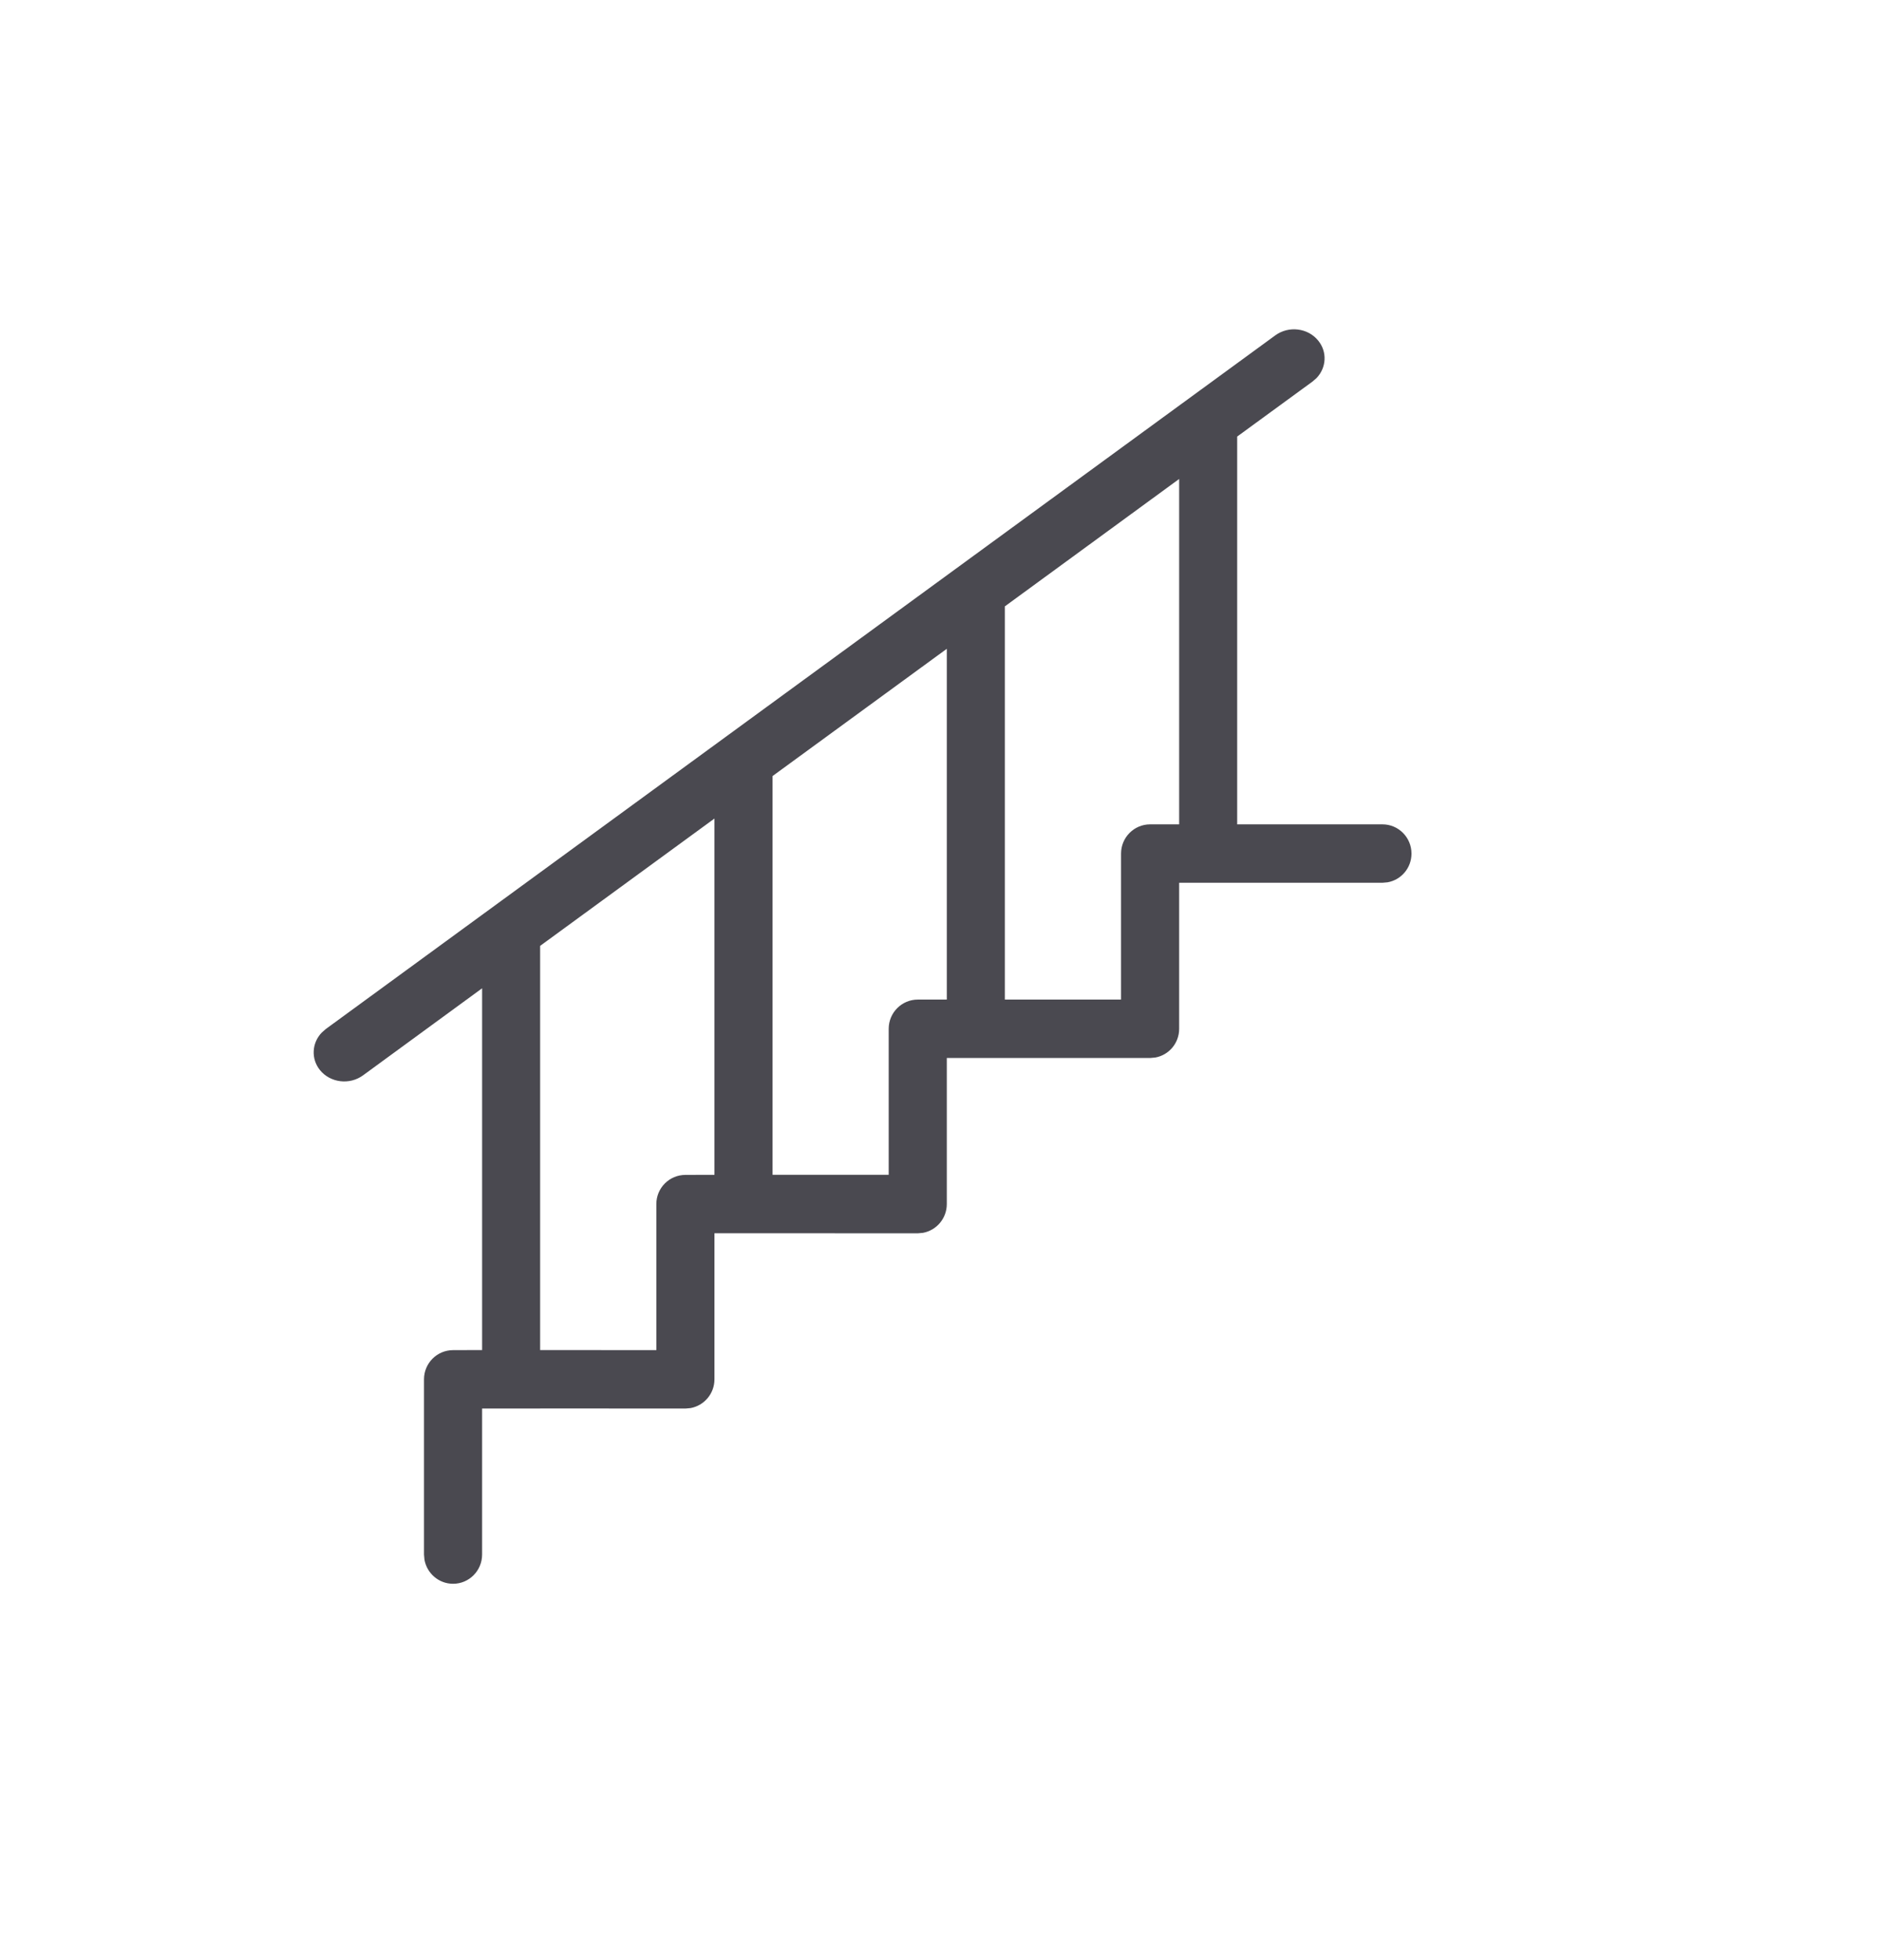 <svg width="24" height="25" viewBox="0 0 24 25" fill="none" xmlns="http://www.w3.org/2000/svg">
<path fill-rule="evenodd" clip-rule="evenodd" d="M16.811 4.345C16.928 4.489 16.915 4.69 16.789 4.822L16.737 4.867L15.777 5.568V10.514L17.63 10.514C17.834 10.514 18 10.681 18 10.887C18 11.07 17.869 11.222 17.696 11.253L17.63 11.259L15.037 11.259L15.037 13.122C15.037 13.305 14.906 13.457 14.733 13.488L14.667 13.494L12.074 13.494L12.074 15.357C12.074 15.54 11.943 15.692 11.77 15.724L11.704 15.73L9.111 15.729L9.111 17.592C9.111 17.775 8.98 17.927 8.807 17.959L8.741 17.965L6.888 17.964L6.889 17.965H6.148L6.148 17.964L6.148 17.965L6.148 19.827C6.148 20.033 5.982 20.2 5.778 20.2C5.596 20.2 5.445 20.068 5.413 19.894L5.407 19.827V17.592C5.407 17.387 5.573 17.22 5.778 17.22L6.148 17.219V12.605L4.63 13.715C4.458 13.841 4.212 13.811 4.08 13.648C3.964 13.503 3.977 13.302 4.102 13.171L4.154 13.125L16.262 4.278C16.434 4.152 16.68 4.182 16.811 4.345ZM9.111 10.44L6.888 12.064V17.219L8.37 17.22L8.37 15.357C8.37 15.151 8.536 14.985 8.741 14.985L9.111 14.984V10.44ZM12.074 8.275L9.852 9.898V14.984L11.333 14.984L11.333 13.122C11.333 12.916 11.499 12.749 11.704 12.749L12.074 12.749V8.275ZM15.037 6.109L12.814 7.734V12.749L14.296 12.749L14.296 10.887C14.296 10.681 14.462 10.514 14.667 10.514L15.037 10.514V6.109Z" fill="#4A4950"/>
</svg>
